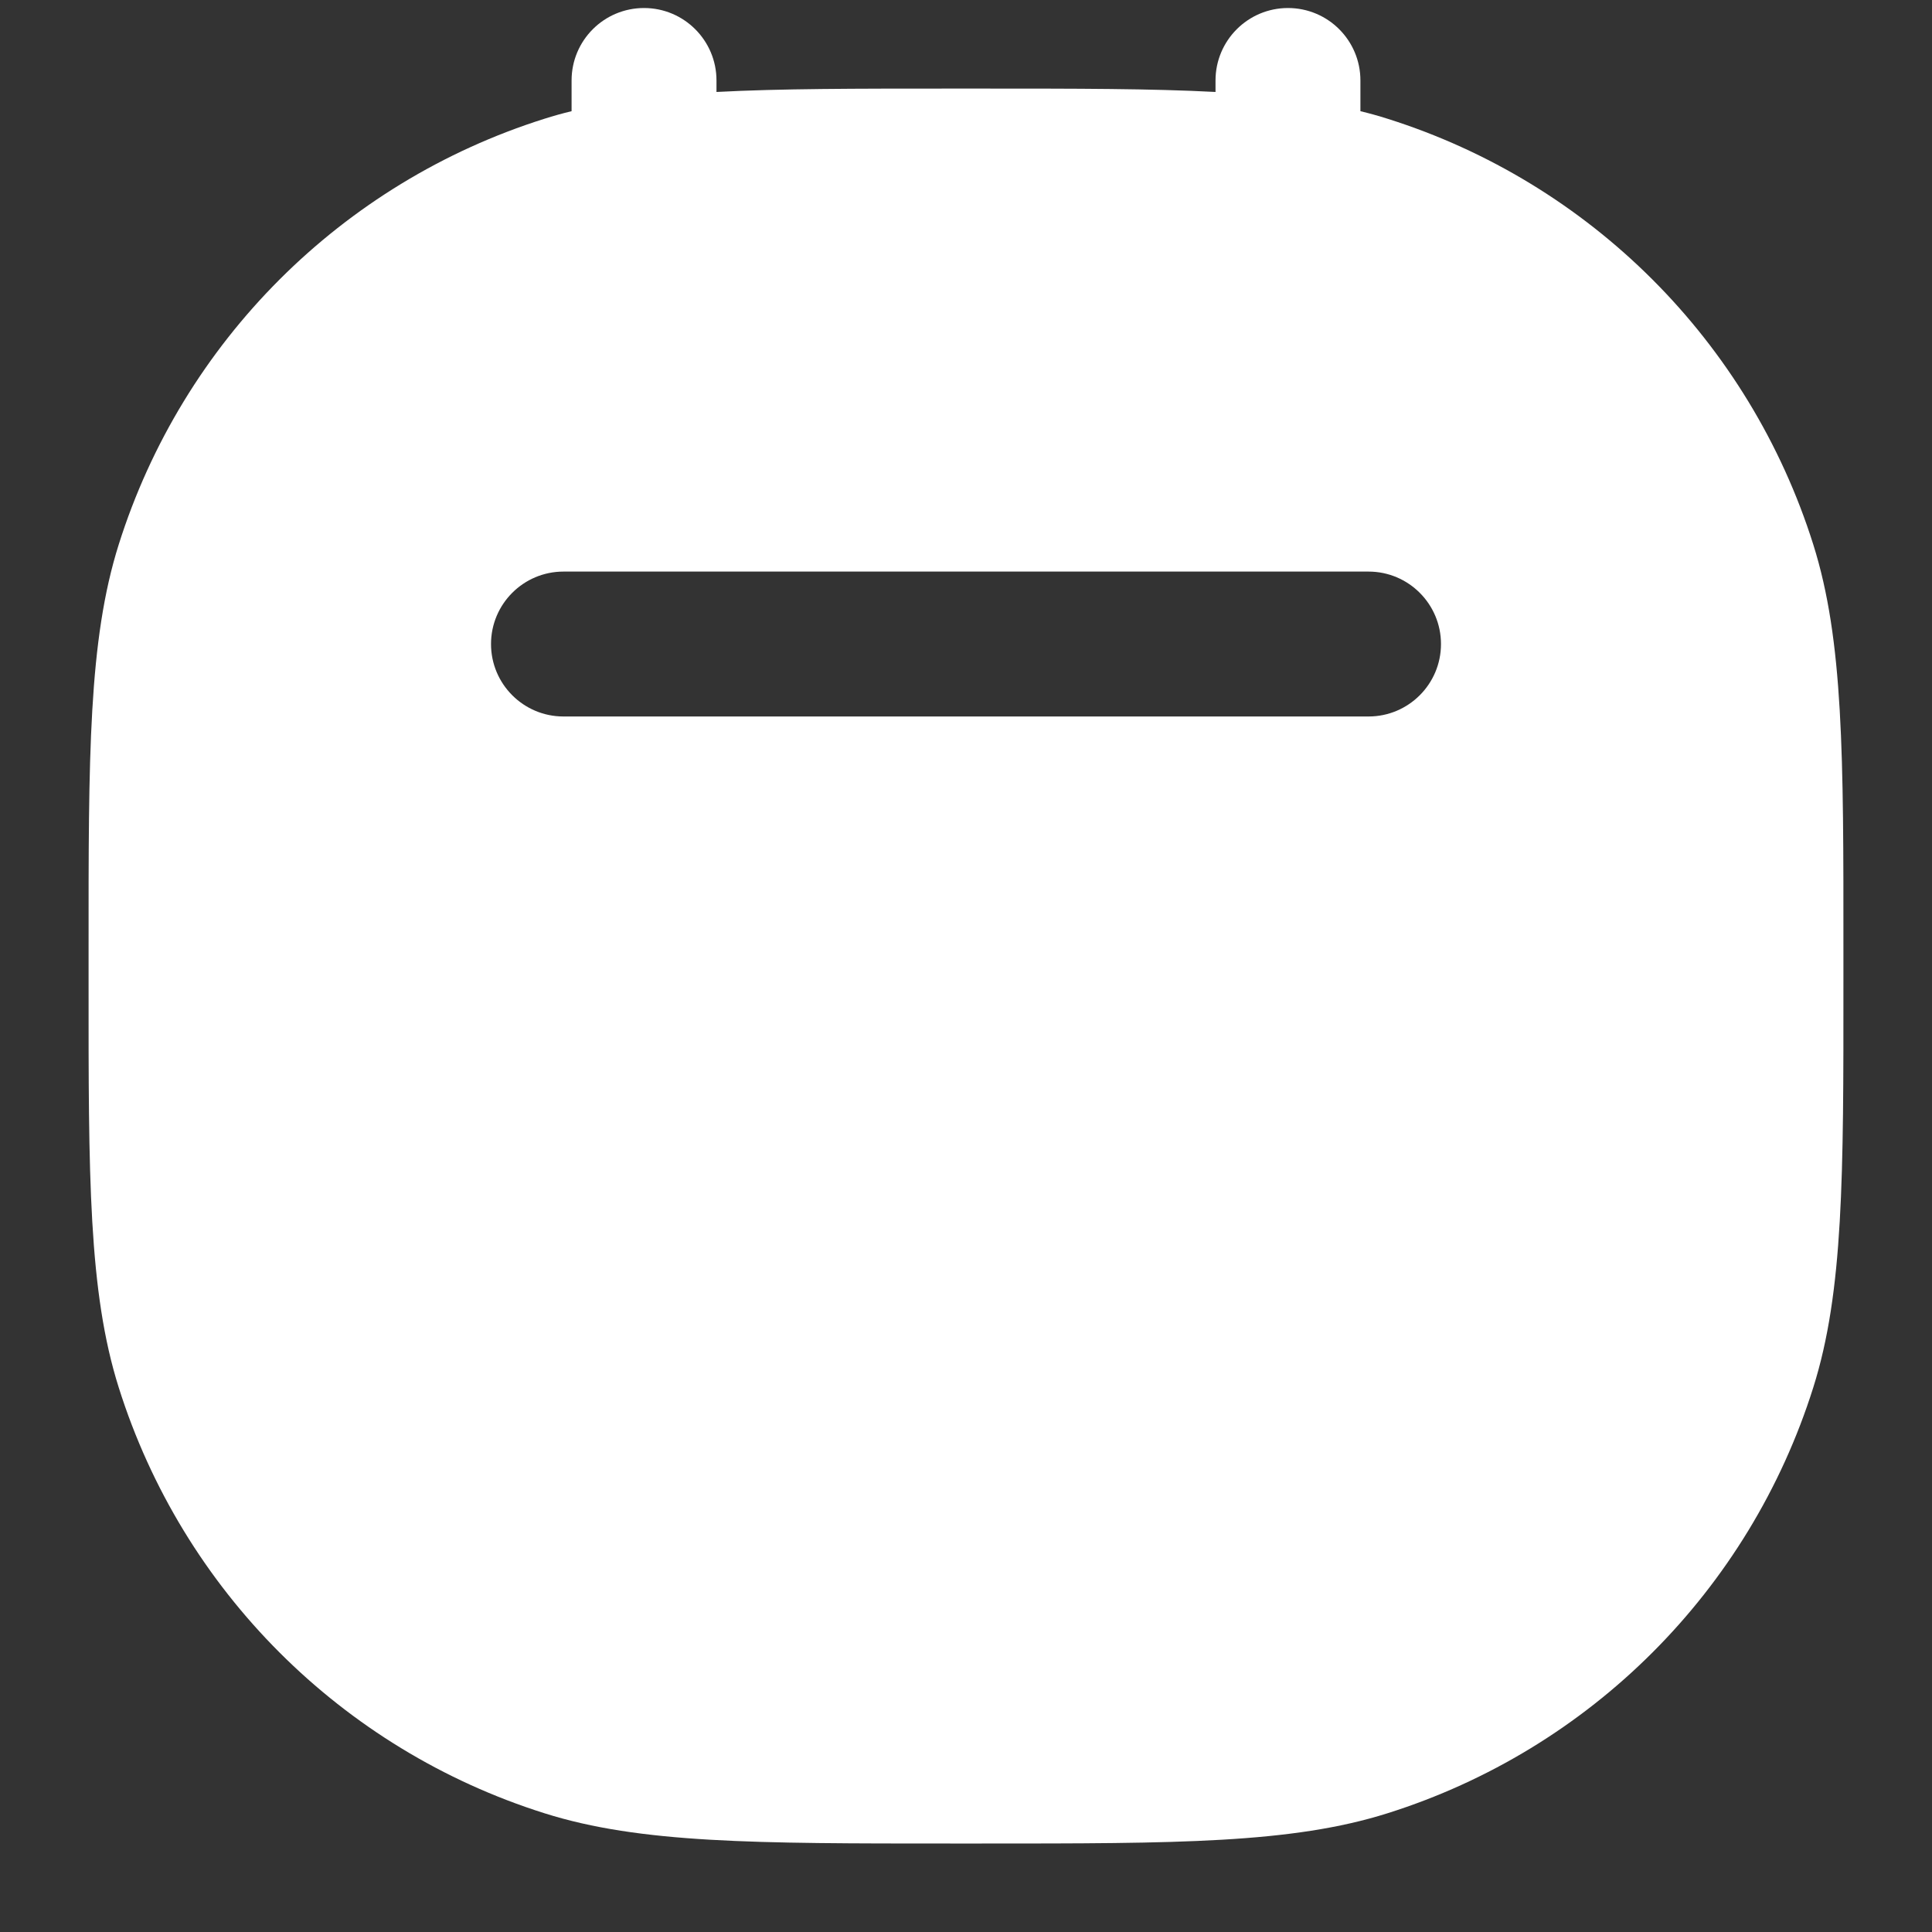 <svg width="20" height="20" viewBox="0 0 20 20" fill="none" xmlns="http://www.w3.org/2000/svg">
<rect x="0" y="0" width="20" height="20" fill="#333333" stroke="none"/>
<g clip-path="url(#clip0_721_37240)">
<path fill-rule="evenodd" clip-rule="evenodd" d="M7.417 0.833C7.417 0.419 7.081 0.083 6.667 0.083C6.252 0.083 5.917 0.419 5.917 0.833V1.151C5.821 1.174 5.728 1.2 5.637 1.229C3.537 1.891 1.891 3.537 1.229 5.637C0.916 6.629 0.916 7.822 0.917 9.836L0.917 10L0.917 10.164C0.916 12.179 0.916 13.371 1.229 14.363C1.891 16.464 3.537 18.109 5.637 18.771C6.629 19.084 7.821 19.084 9.836 19.084L10 19.084L10.164 19.084C12.179 19.084 13.371 19.084 14.363 18.771C16.463 18.109 18.109 16.464 18.771 14.363C19.084 13.371 19.084 12.179 19.083 10.164L19.083 10L19.083 9.836C19.084 7.822 19.084 6.629 18.771 5.637C18.109 3.537 16.463 1.891 14.363 1.229C14.272 1.2 14.179 1.174 14.083 1.151V0.833C14.083 0.419 13.748 0.083 13.333 0.083C12.919 0.083 12.583 0.419 12.583 0.833V0.952C11.923 0.917 11.14 0.917 10.164 0.917L10 0.917L9.836 0.917C8.86 0.917 8.077 0.917 7.417 0.952V0.833ZM5.083 6.667C5.083 6.253 5.419 5.917 5.833 5.917H14.167C14.581 5.917 14.917 6.253 14.917 6.667C14.917 7.081 14.581 7.417 14.167 7.417H5.833C5.419 7.417 5.083 7.081 5.083 6.667Z" fill="white"/>
</g>
<defs>
<clipPath id="clip0_721_37240">
<rect width="20" height="20" fill="white"/>
</clipPath>
</defs>
</svg>
